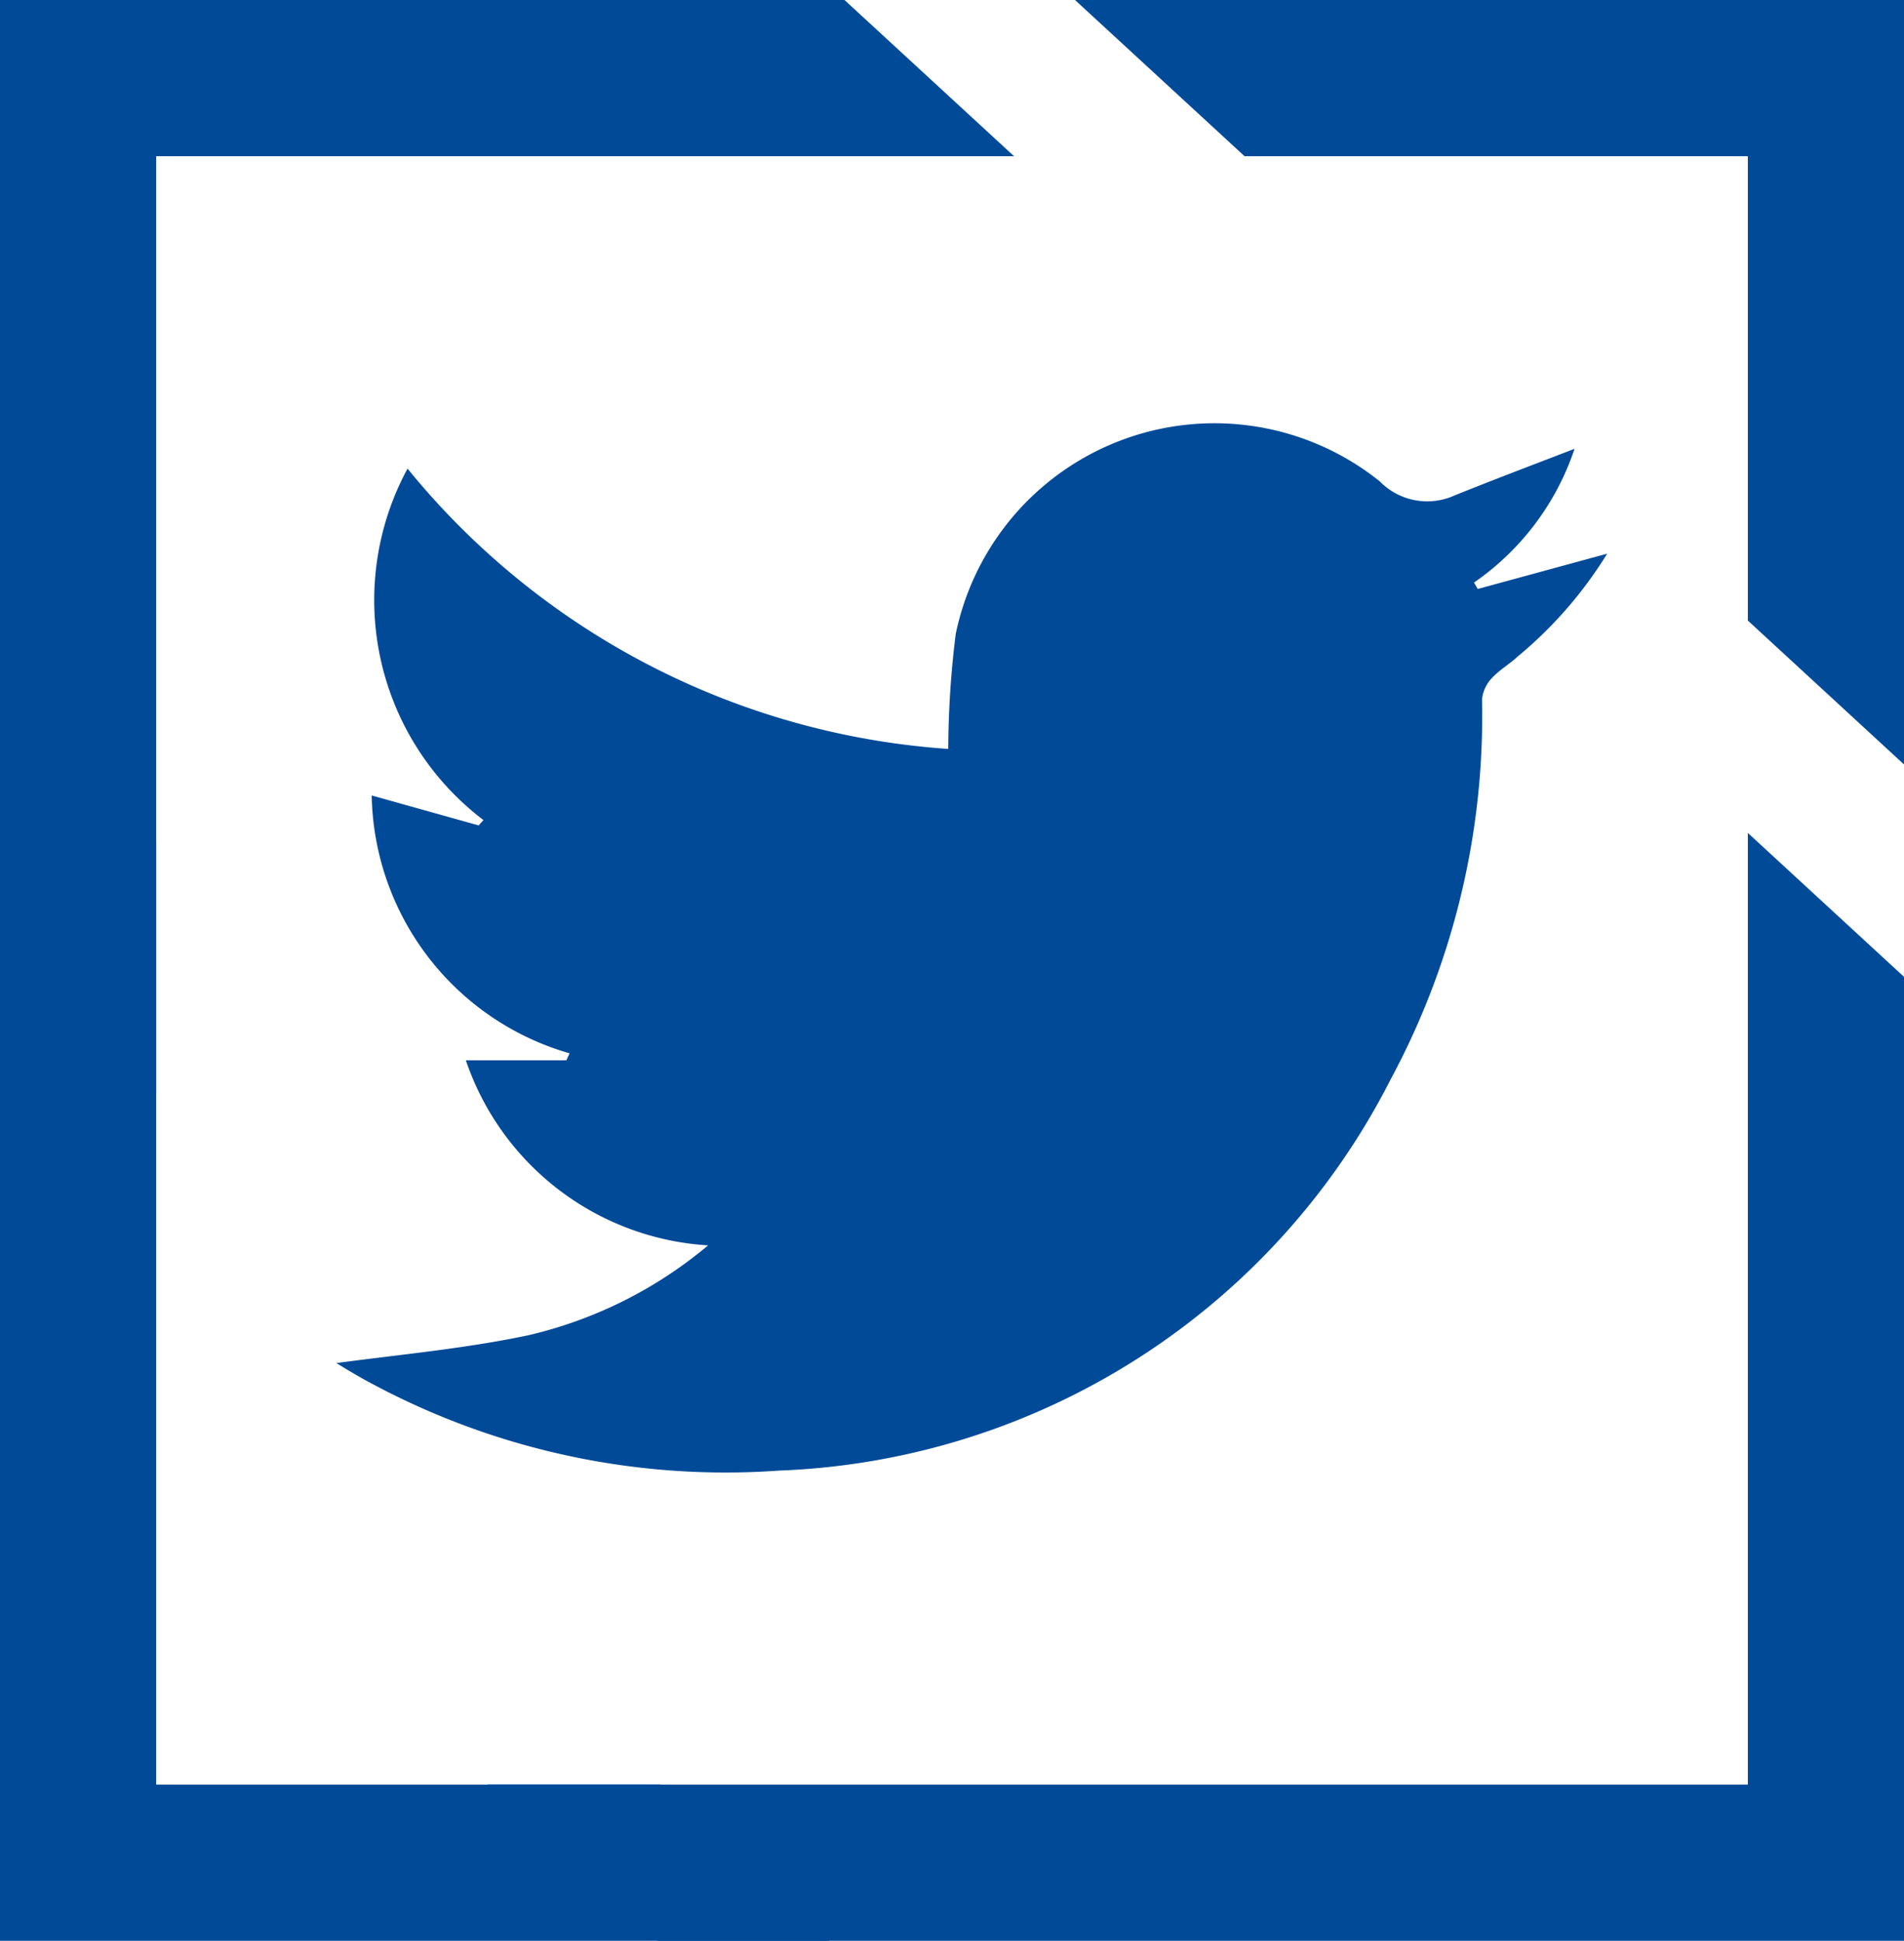<svg xmlns="http://www.w3.org/2000/svg" viewBox="0 0 35.6 36.28"><defs><style>.cls-1{fill:#004a98;}</style></defs><g id="Layer_2" data-name="Layer 2"><g id="Layer_1-2" data-name="Layer 1"><path class="cls-1" d="M17.73,14a17.78,17.78,0,0,1,.14-2.15A4.94,4.94,0,0,1,25.8,9a1.24,1.24,0,0,0,1.4.26c.72-.29,1.46-.57,2.24-.87a4.94,4.94,0,0,1-1.88,2.5l.07.12,2.42-.66a7.81,7.81,0,0,1-1.67,1.92c-.15.14-.34.25-.48.4a.68.68,0,0,0-.19.4A14.34,14.34,0,0,1,26,20.18a13.39,13.39,0,0,1-11.43,7.31A14,14,0,0,1,7,25.89c-.25-.13-.5-.28-.71-.41,1.19-.16,2.41-.27,3.59-.52a8.07,8.07,0,0,0,3.36-1.68,5.11,5.11,0,0,1-4.53-3.46h1.88l.06-.13a5.11,5.11,0,0,1-3.7-4.82l2,.56.09-.1A5.16,5.16,0,0,1,7.62,8.76,14.29,14.29,0,0,0,17.73,14Z"/><polygon class="cls-1" points="23.27 2.92 32.68 2.92 32.68 11.6 35.6 14.29 35.6 0 20.1 0 23.27 2.92"/><polygon class="cls-1" points="12.34 33.36 2.92 33.36 2.92 15.72 0 13.03 0 36.28 15.51 36.28 12.34 33.36"/><polygon class="cls-1" points="12.29 36.28 35.6 36.28 35.6 18.26 32.68 15.57 32.68 33.36 9.12 33.36 12.29 36.28"/><polygon class="cls-1" points="2.92 20.43 2.92 2.92 18.96 2.92 15.79 0 0 0 0 17.74 2.92 20.43"/></g></g></svg>